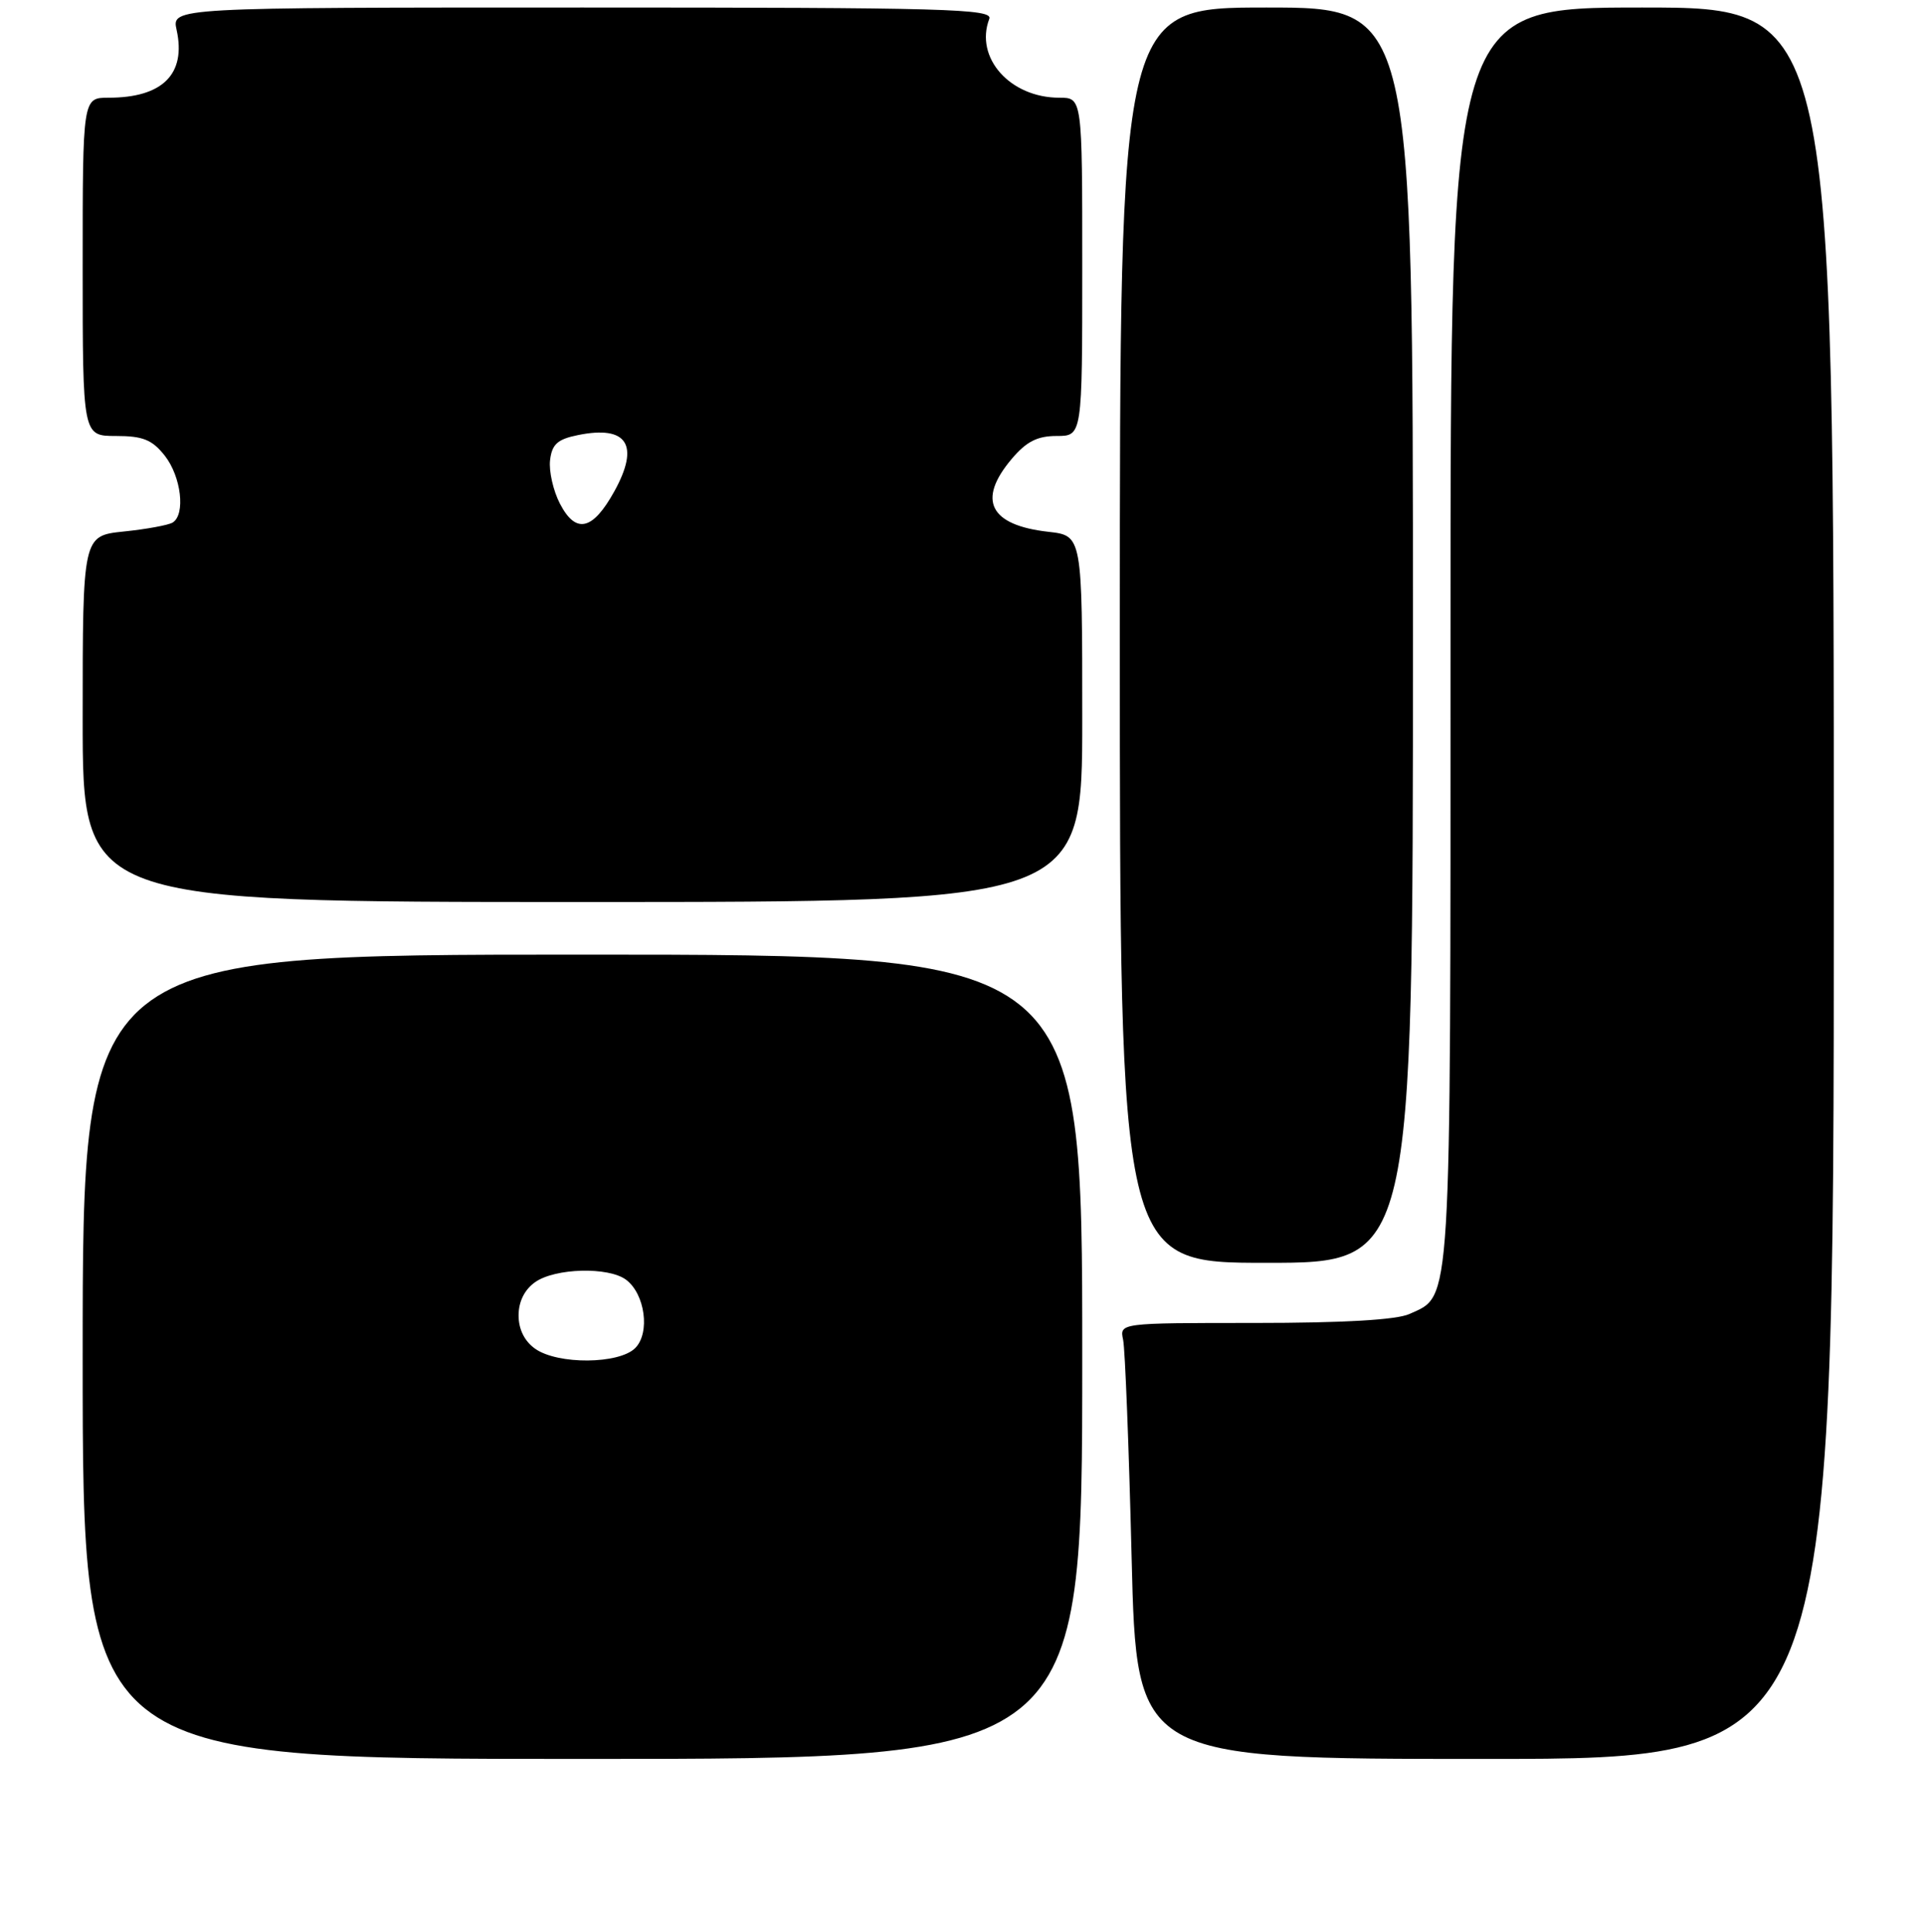 <?xml version="1.0" encoding="UTF-8" standalone="no"?>
<!DOCTYPE svg PUBLIC "-//W3C//DTD SVG 1.1//EN" "http://www.w3.org/Graphics/SVG/1.1/DTD/svg11.dtd" >
<svg xmlns="http://www.w3.org/2000/svg" xmlns:xlink="http://www.w3.org/1999/xlink" version="1.1" viewBox="0 0 256 257">
 <g >
 <path fill="currentColor"
d=" M 144.00 180.50 C 144.00 127.00 144.00 127.00 77.50 127.00 C 11.00 127.00 11.00 127.00 11.00 180.50 C 11.00 234.00 11.00 234.00 77.50 234.00 C 144.00 234.00 144.00 234.00 144.00 180.50 Z  M 244.00 117.50 C 244.00 1.00 244.00 1.00 218.50 1.00 C 193.00 1.00 193.00 1.00 193.00 84.55 C 193.00 175.27 193.18 172.23 187.53 174.81 C 185.81 175.59 178.74 176.00 166.93 176.00 C 148.96 176.00 148.96 176.00 149.44 178.25 C 149.70 179.49 150.21 192.54 150.57 207.25 C 151.23 234.00 151.23 234.00 197.61 234.00 C 244.00 234.00 244.00 234.00 244.00 117.50 Z  M 188.00 84.50 C 188.00 1.00 188.00 1.00 168.50 1.00 C 149.00 1.00 149.00 1.00 149.00 84.50 C 149.00 168.00 149.00 168.00 168.50 168.00 C 188.00 168.00 188.00 168.00 188.00 84.50 Z  M 144.00 95.63 C 144.00 71.26 144.00 71.26 139.50 70.75 C 131.68 69.87 129.99 66.54 134.59 61.08 C 136.55 58.75 138.01 58.00 140.59 58.00 C 144.00 58.00 144.00 58.00 144.00 35.50 C 144.00 13.00 144.00 13.00 140.95 13.00 C 134.39 13.00 129.66 7.67 131.63 2.51 C 132.15 1.17 125.90 1.00 77.53 1.00 C 22.84 1.00 22.84 1.00 23.50 3.98 C 24.79 9.86 21.64 13.00 14.45 13.00 C 11.00 13.00 11.00 13.00 11.00 35.50 C 11.00 58.00 11.00 58.00 15.43 58.00 C 19.02 58.00 20.25 58.50 21.93 60.63 C 24.11 63.41 24.71 68.45 22.97 69.52 C 22.41 69.86 19.49 70.40 16.47 70.71 C 11.00 71.28 11.00 71.28 11.00 95.64 C 11.00 120.00 11.00 120.00 77.50 120.00 C 144.00 120.00 144.00 120.00 144.00 95.63 Z  M 71.22 179.44 C 69.80 178.45 69.00 176.85 69.00 175.00 C 69.00 173.15 69.80 171.55 71.22 170.56 C 73.89 168.69 80.96 168.51 83.30 170.25 C 85.83 172.14 86.53 177.32 84.52 179.34 C 82.37 181.49 74.24 181.56 71.22 179.44 Z  M 74.50 67.00 C 73.61 65.28 73.02 62.68 73.19 61.22 C 73.44 59.10 74.18 58.43 76.91 57.88 C 83.45 56.55 85.15 59.19 81.75 65.35 C 78.86 70.58 76.62 71.09 74.50 67.00 Z "/>
</g>
</svg>